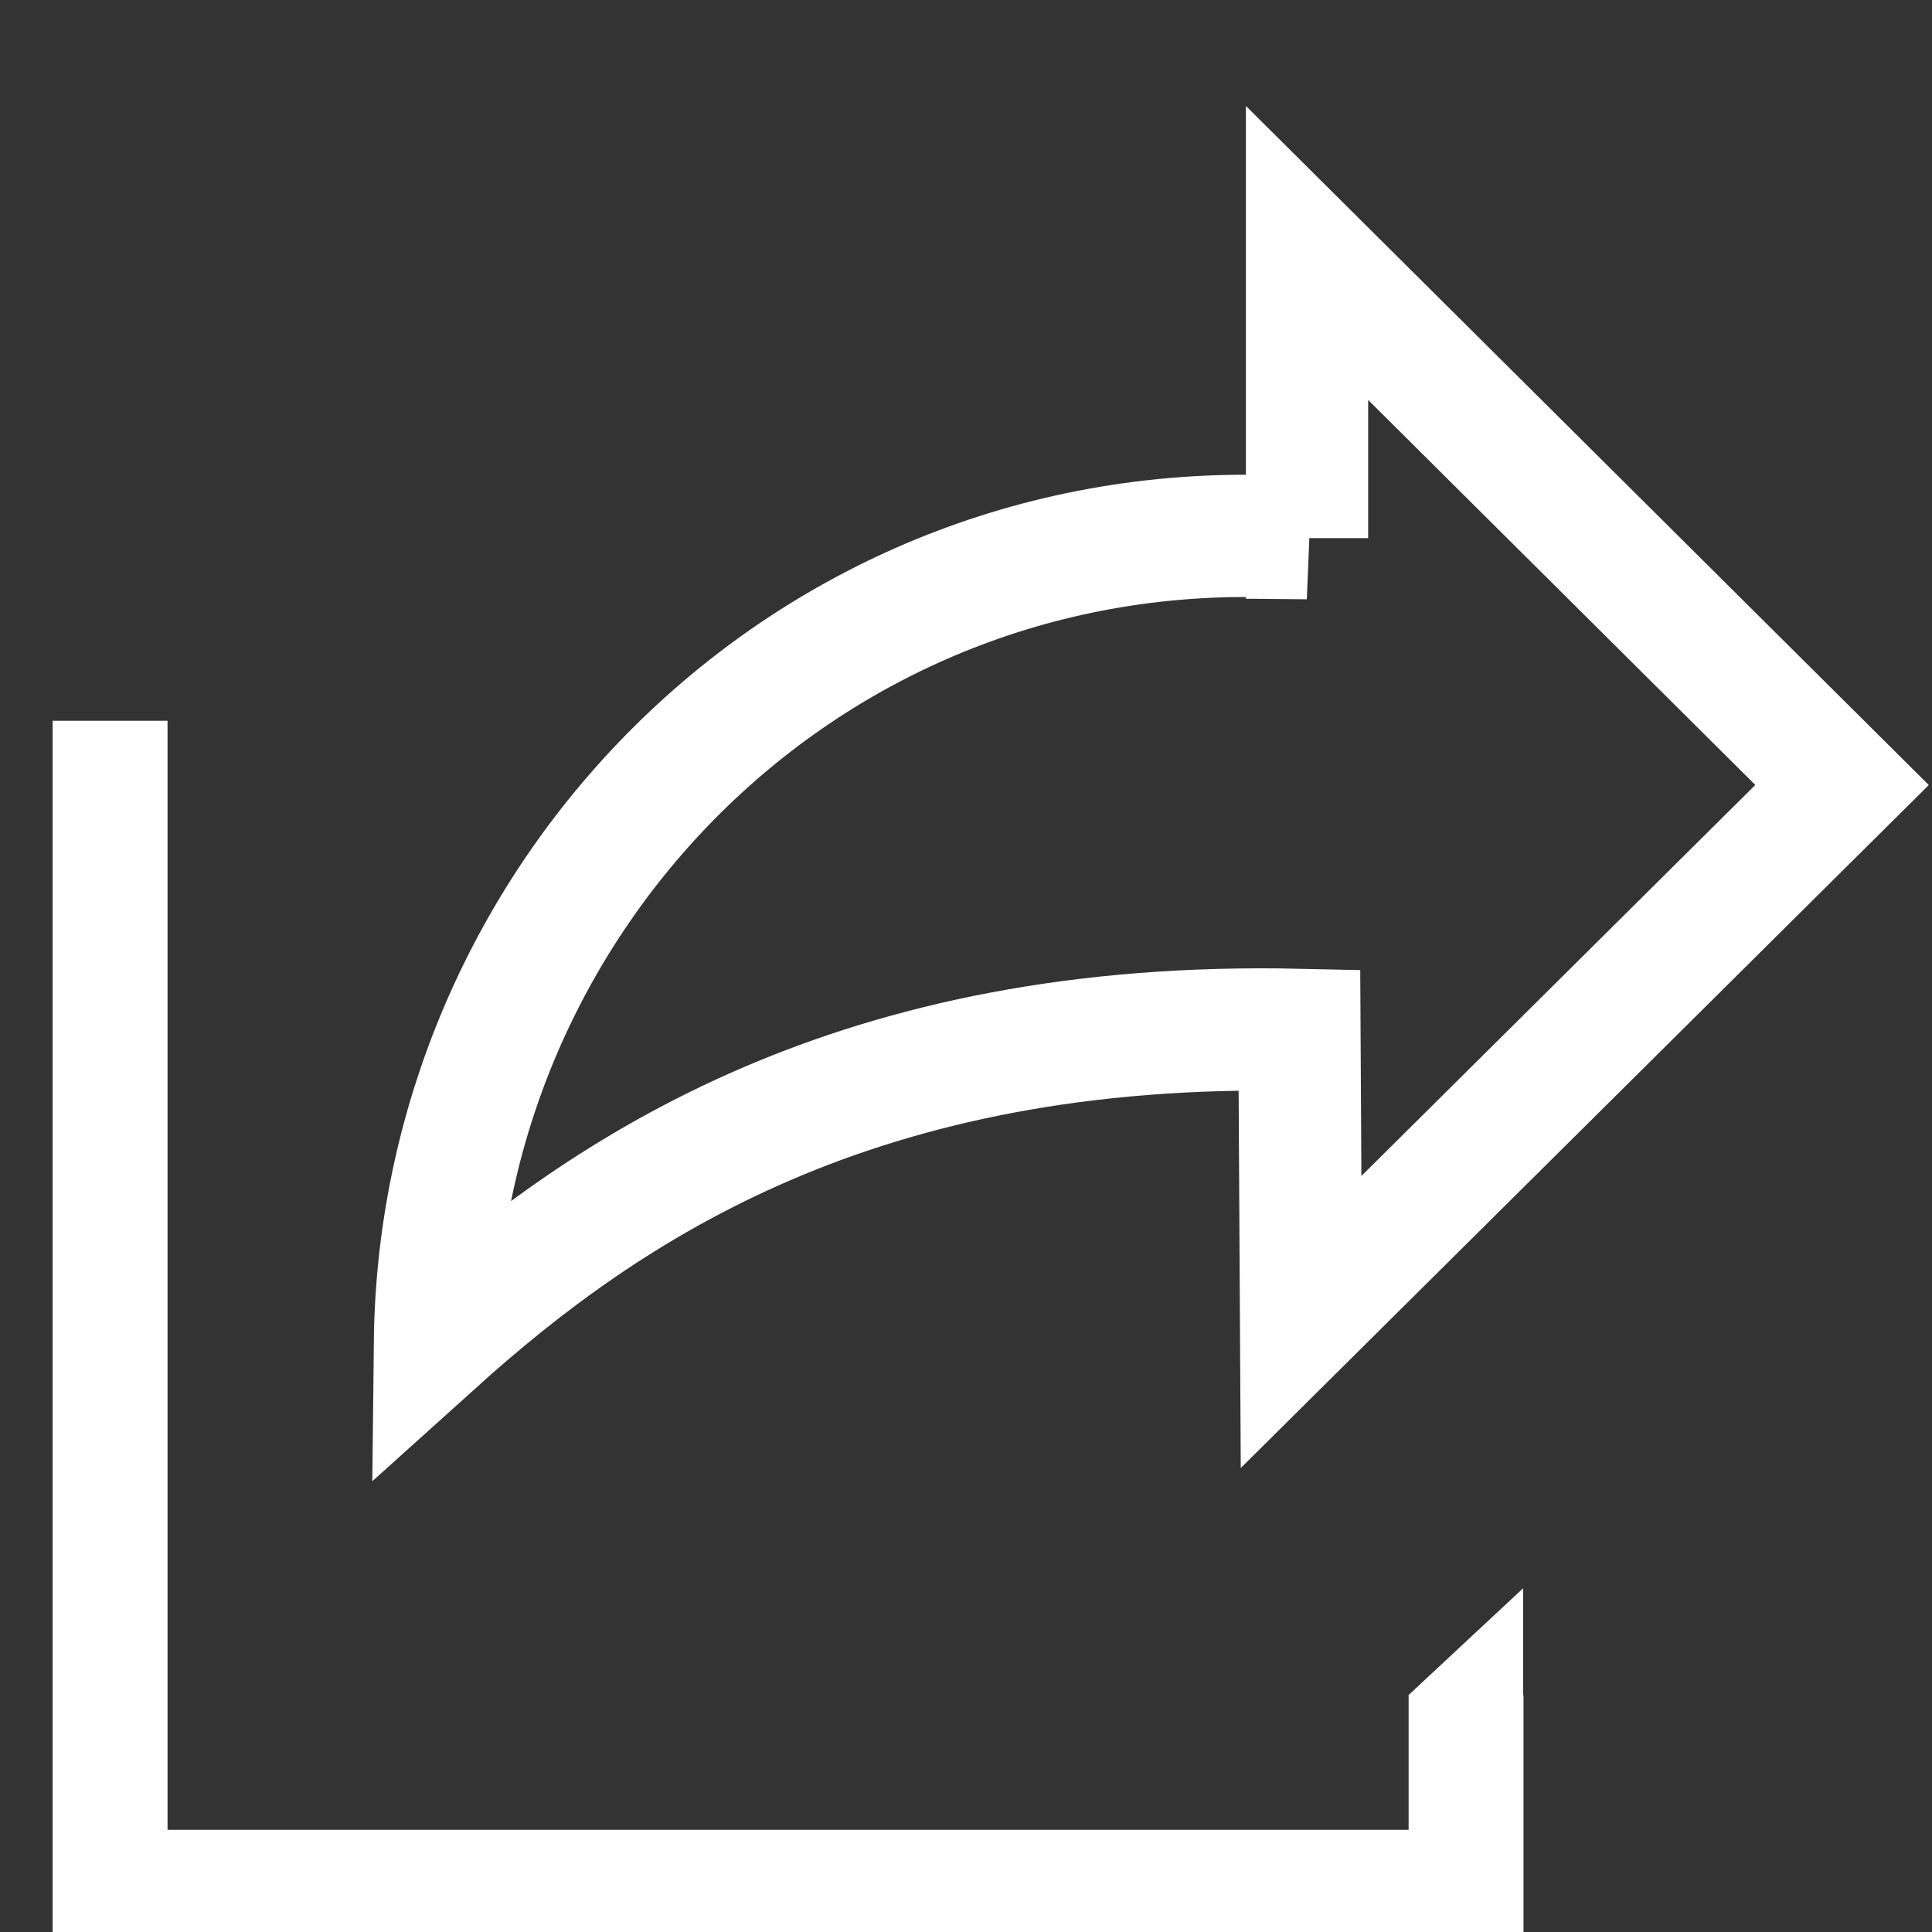 <?xml version="1.0" encoding="UTF-8" standalone="no"?>
<!-- Created with Inkscape (http://www.inkscape.org/) -->

<svg
   xmlns:dc="http://purl.org/dc/elements/1.1/"
   xmlns:cc="http://creativecommons.org/ns#"
   xmlns:rdf="http://www.w3.org/1999/02/22-rdf-syntax-ns#"
   xmlns:svg="http://www.w3.org/2000/svg"
   xmlns="http://www.w3.org/2000/svg"
   xmlns:sodipodi="http://sodipodi.sourceforge.net/DTD/sodipodi-0.dtd"
   xmlns:inkscape="http://www.inkscape.org/namespaces/inkscape"
   width="64mm"
   height="64mm"
   viewBox="0 0 64 64"
   version="1.1"
   id="svg1647"
   inkscape:version="0.92.2 2405546, 2018-03-11"
   sodipodi:docname="d_arrow.svg">
  <rect x="0" y="0" width="64" height="64" fill="#333333" stroke="none"/>
  <defs
     id="defs1641" />
  <sodipodi:namedview
     id="base"
     pagecolor="#ffffff"
     bordercolor="#666666"
     borderopacity="1.0"
     inkscape:pageopacity="0.0"
     inkscape:pageshadow="2"
     inkscape:zoom="1.979899"
     inkscape:cx="54.893994"
     inkscape:cy="42.441496"
     inkscape:document-units="mm"
     inkscape:current-layer="layer1"
     showgrid="false"
     inkscape:pagecheckerboard="true"
     inkscape:window-width="1920"
     inkscape:window-height="1046"
     inkscape:window-x="0"
     inkscape:window-y="0"
     inkscape:window-maximized="1"
     showguides="true"
     inkscape:guide-bbox="true" />
  <g
     inkscape:label="Layer 1"
     inkscape:groupmode="layer"
     id="layer1"
     transform="translate(0,-233)">
    <g
       id="g2276"
       transform="matrix(10.947,0,0,10.947,-814.466,-2140.436)">
      <path
         id="rect2263"
         transform="scale(0.265)"
         d="m 281.359,826.387 v 12.664 1.328 h 1.312 15.484 v -1.328 -1.535 h -0.004 v -1.223 l -1.312,1.223 h 0.004 v 1.535 h -14.172 v -12.664 z"
         style="opacity:1;fill:#ffffff;fill-opacity:1;stroke:none;stroke-width:1.436;stroke-linecap:round;stroke-linejoin:miter;stroke-miterlimit:4;stroke-dasharray:none;stroke-dashoffset:0;stroke-opacity:0.593"
         inkscape:connector-curvature="0" />
      <path
         sodipodi:nodetypes="ccccccc"
         inkscape:connector-curvature="0"
         id="path2272"
         d="m 78.356,218.44 -10e-7,-0.863 1.619,1.61 -1.637,1.625 -0.005,-0.884 c -1.336,-0.03 -2.091,0.473 -2.616,0.946 0.015,-1.384 1.18,-2.541 2.64,-2.434 z"
         style="fill:none;stroke:#ffffff;stroke-width:0.37;stroke-linecap:butt;stroke-linejoin:miter;stroke-miterlimit:4;stroke-dasharray:none;stroke-opacity:1" />
    </g>
  </g>
</svg>
